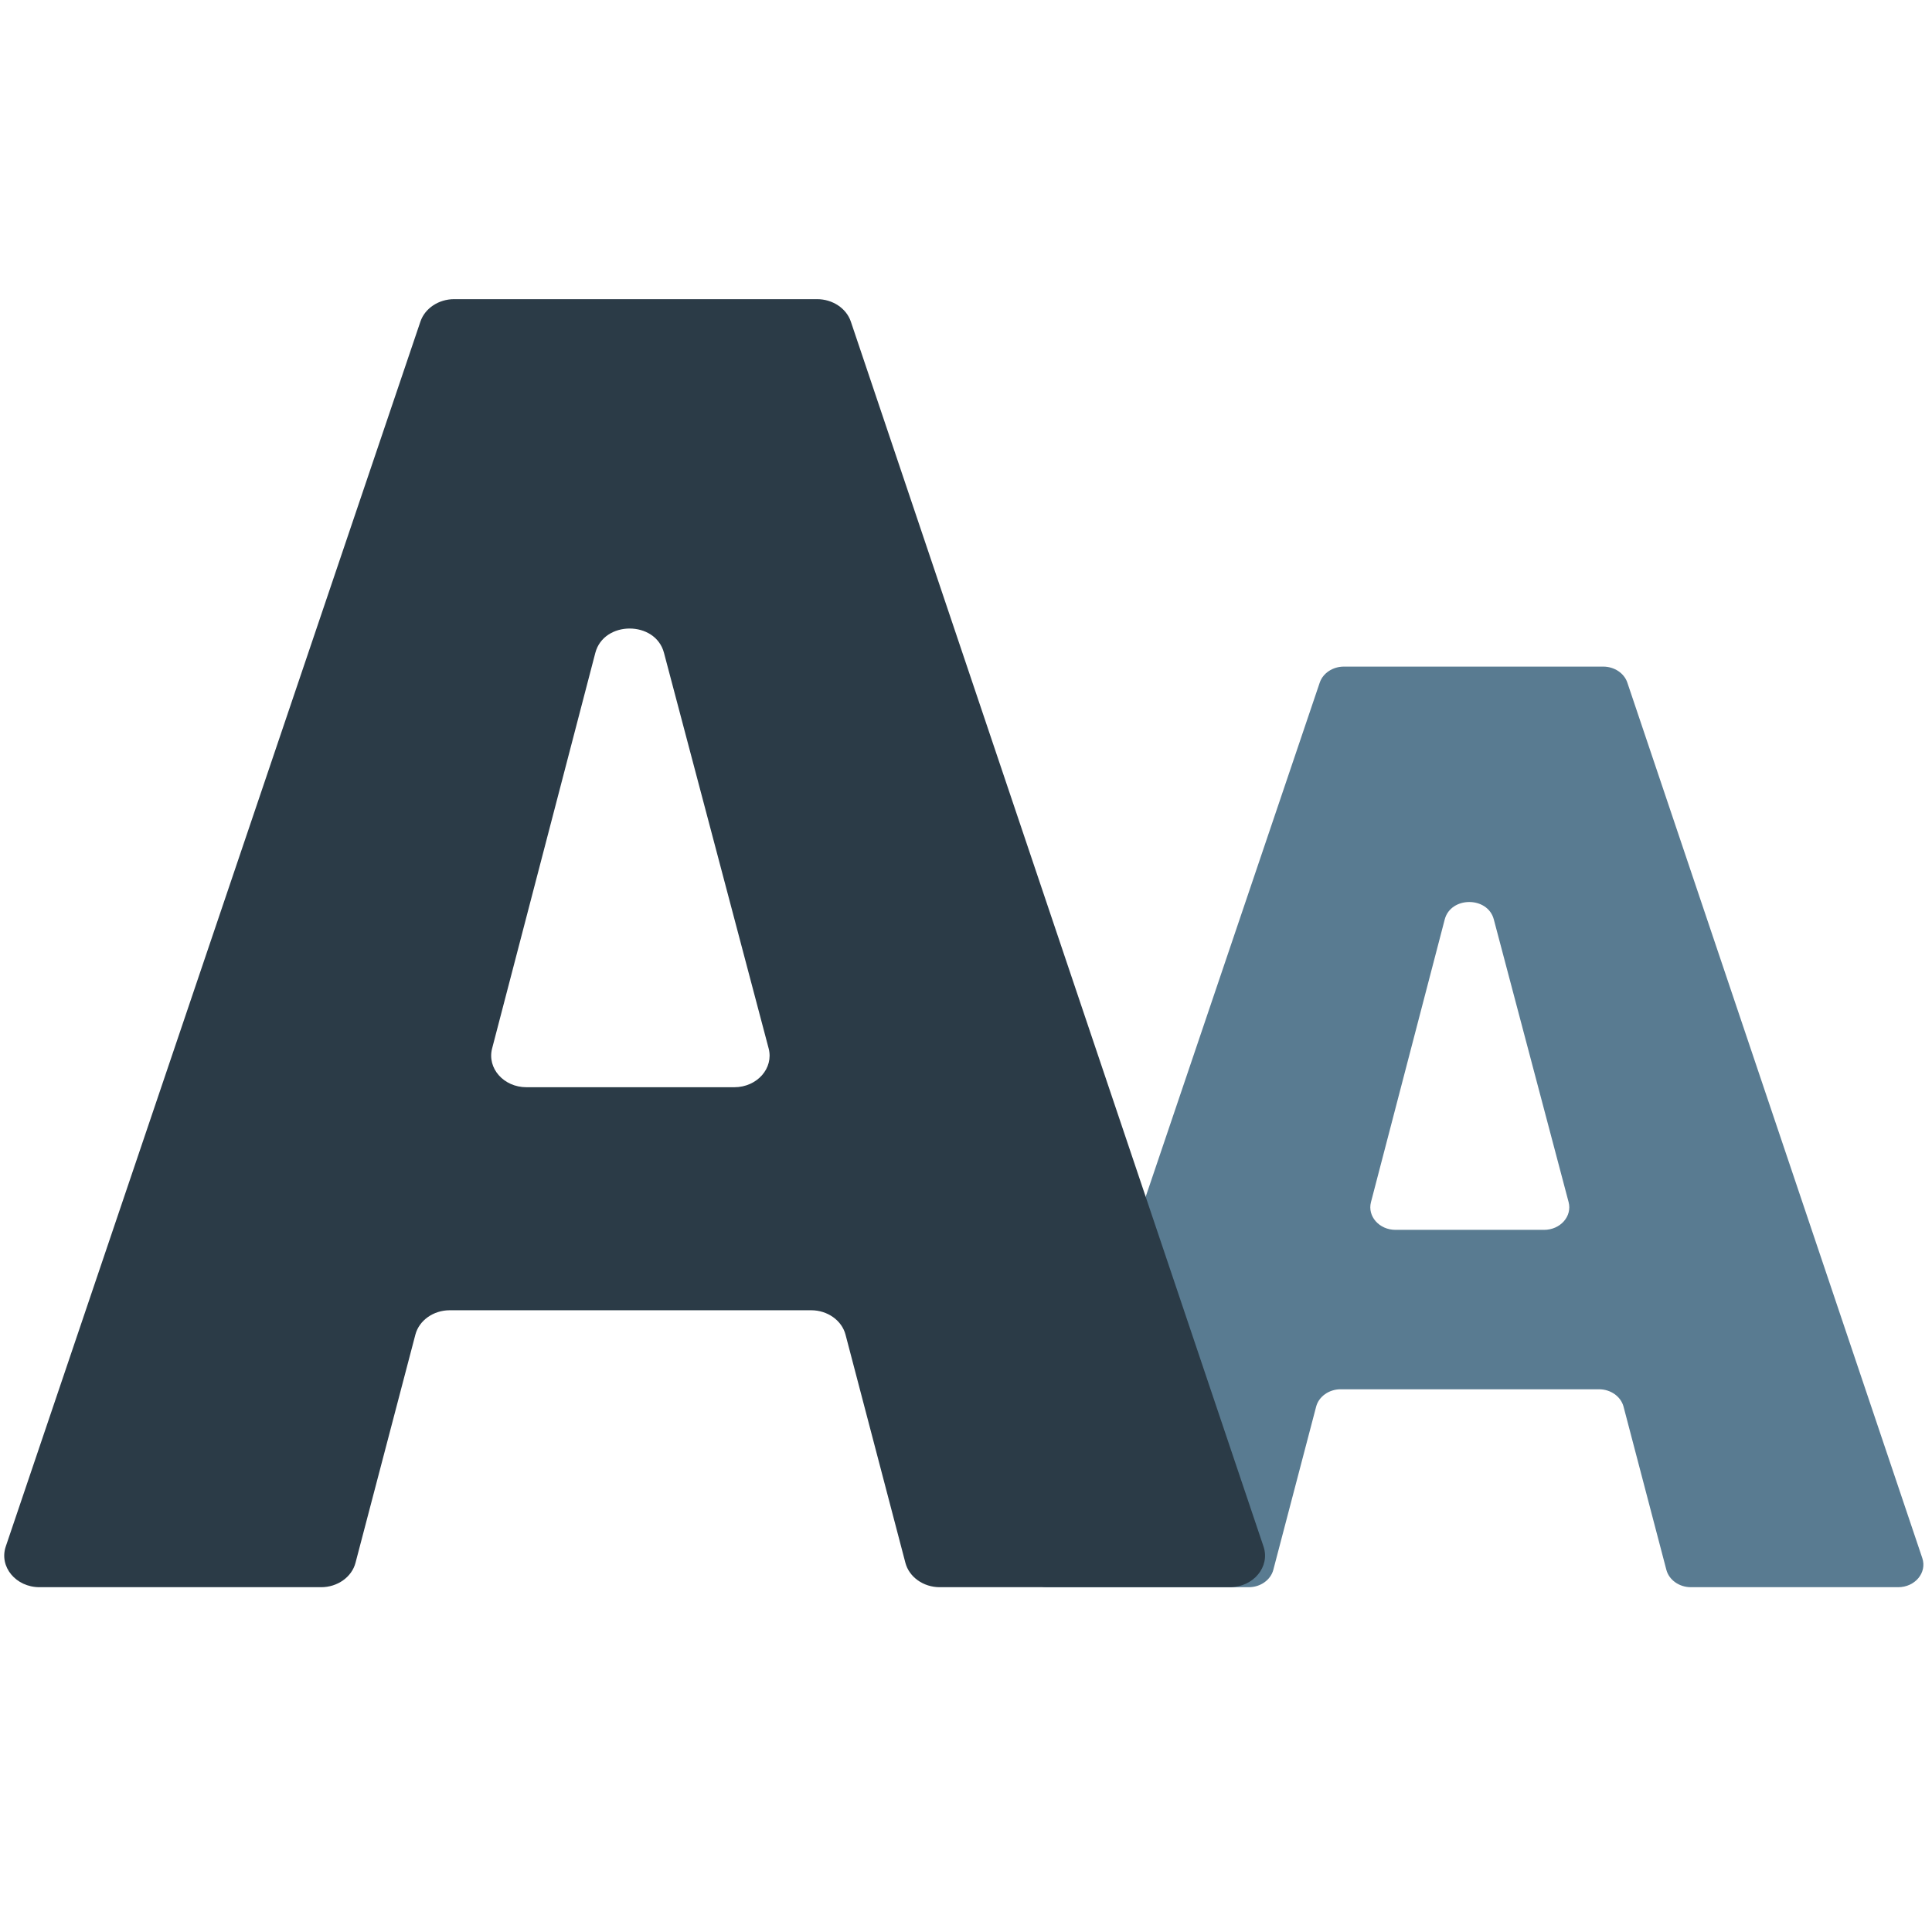 <?xml version="1.0" encoding="UTF-8" standalone="no"?>
<!DOCTYPE svg PUBLIC "-//W3C//DTD SVG 1.1//EN" "http://www.w3.org/Graphics/SVG/1.1/DTD/svg11.dtd">
<svg width="100%" height="100%" viewBox="0 0 64 64" version="1.1" xmlns="http://www.w3.org/2000/svg" xmlns:xlink="http://www.w3.org/1999/xlink" xml:space="preserve" xmlns:serif="http://www.serif.com/" style="fill-rule:evenodd;clip-rule:evenodd;stroke-linejoin:round;stroke-miterlimit:2;">
    <g transform="matrix(0.124,0,0,0.111,0.227,2.828)">
        <path d="M505.261,448.199L449.888,448.199C446.773,448.199 444.044,446.038 443.332,443.005L431.897,394.323C431.185,391.29 428.456,389.129 425.341,389.129L356.327,389.129C353.212,389.129 350.483,391.29 349.771,394.323L338.336,443.005C337.624,446.038 334.895,448.199 331.78,448.199L278.004,448.199C273.485,448.199 270.249,443.836 271.559,439.512L350.732,178.243C351.59,175.412 354.218,173.462 357.177,173.462L426.467,173.462C429.437,173.462 432.057,175.408 432.914,178.252L511.709,439.521C513.012,443.843 509.776,448.199 505.261,448.199ZM417.218,333.269L397.235,248.898C395.596,241.977 385.742,241.993 384.124,248.918L364.419,333.289C363.432,337.513 366.639,341.555 370.977,341.555L410.665,341.555C415.011,341.555 418.219,337.499 417.218,333.269Z" style="fill:rgb(89,123,145);fill-rule:nonzero;"/>
    </g>
    <g transform="matrix(0.124,0,0,0.111,0.227,2.828)">
        <path d="M326.694,448.199L249.219,448.199C244.86,448.199 241.043,445.174 240.046,440.931L224.046,372.817C223.049,368.574 219.232,365.549 214.873,365.549L118.312,365.549C113.953,365.549 110.136,368.574 109.139,372.817L93.139,440.931C92.142,445.174 88.325,448.199 83.966,448.199L8.728,448.199C2.405,448.199 -2.123,442.095 -0.289,436.044L110.485,70.491C111.685,66.529 115.362,63.801 119.502,63.801L216.449,63.801C220.593,63.801 224.274,66.535 225.47,70.503L335.715,436.057C337.539,442.104 333.012,448.199 326.694,448.199ZM203.508,287.395L175.549,169.348C173.256,159.665 159.468,159.687 157.205,169.377L129.635,287.424C128.255,293.334 132.741,298.989 138.81,298.989L194.339,298.989C200.421,298.988 204.91,293.313 203.508,287.395Z" style="fill:rgb(43,59,71);fill-rule:nonzero;"/>
    </g>
</svg>
